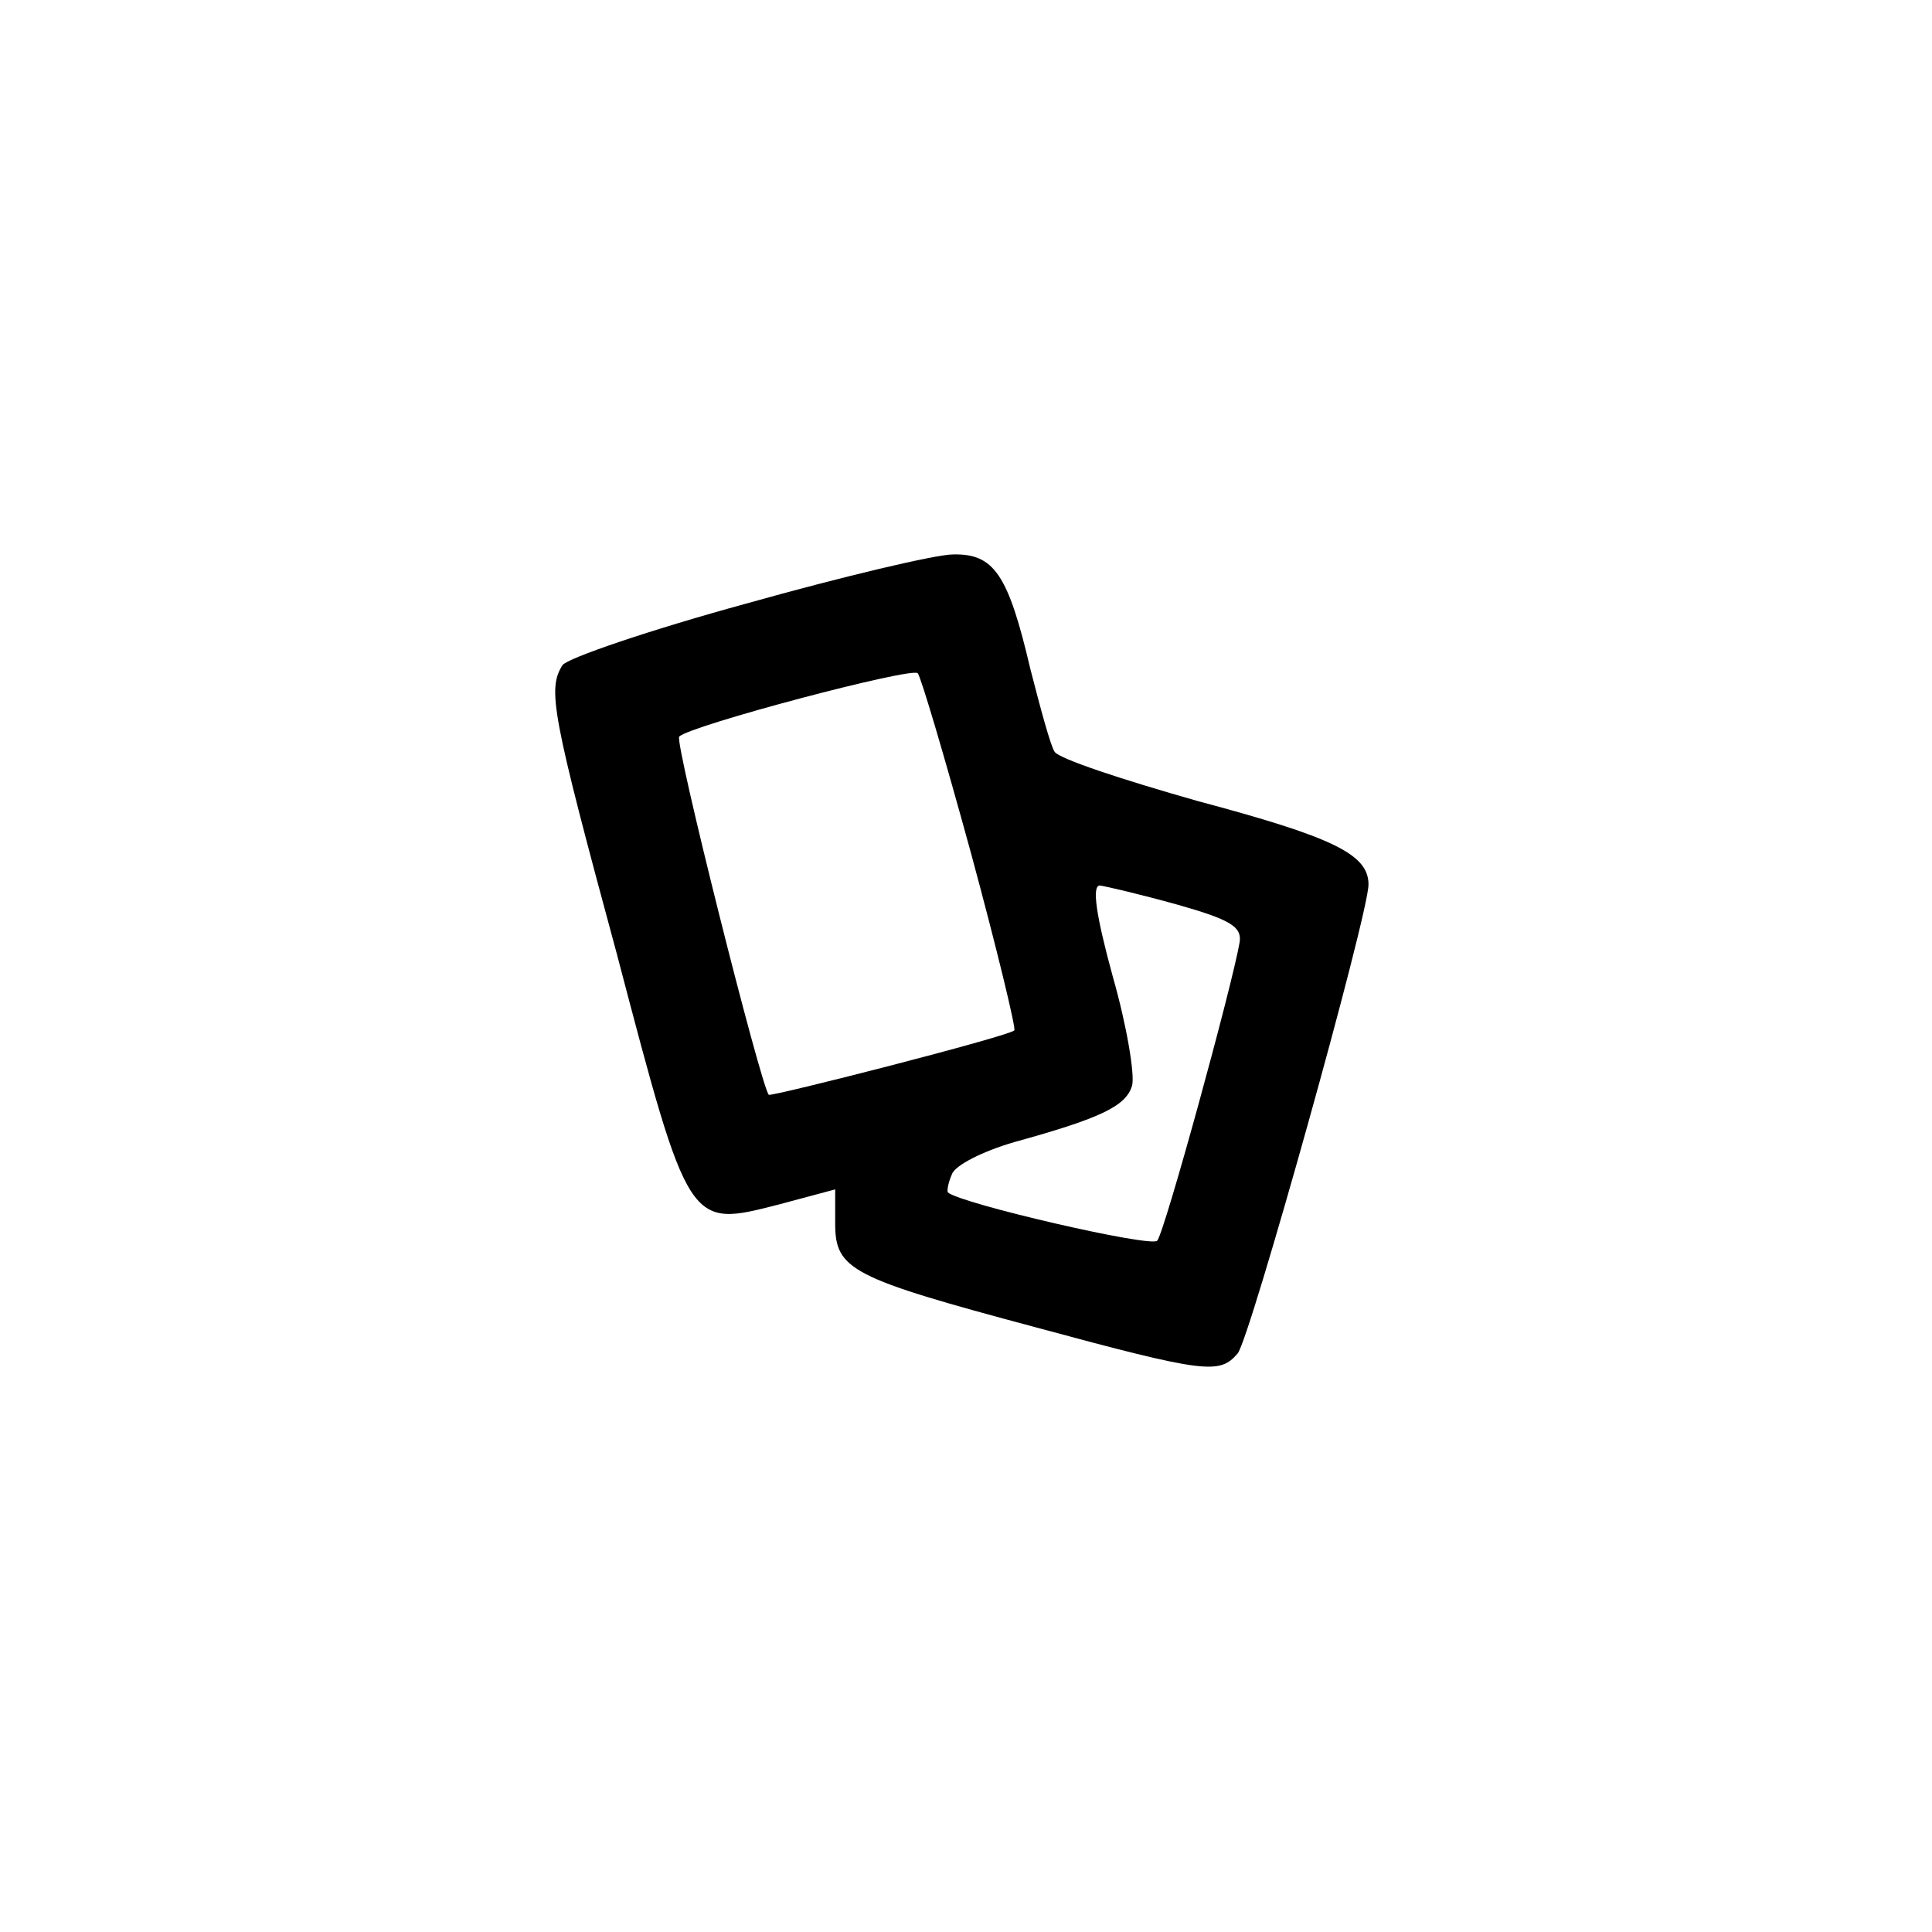 <?xml version="1.0" standalone="no"?>
<!DOCTYPE svg PUBLIC "-//W3C//DTD SVG 20010904//EN"
 "http://www.w3.org/TR/2001/REC-SVG-20010904/DTD/svg10.dtd">
<svg version="1.0" xmlns="http://www.w3.org/2000/svg"
 width="192pt" height="192pt" viewBox="0 0 192 192"
 preserveAspectRatio="xMidYMid meet">
<g transform="translate(0,192) scale(0.1,-0.1)"
fill="#000000" stroke="none">
811 c445 -92 729 -532 635 -987 -62 -301 -295 -546 -601 -630 -91 -26 -329
-26 -420 0 -291 80 -516 305 -596 596 -26 91 -26 329 0 420 120 433 542 692
982 601z"/>
<path d="M741 1320 c-95 -26 -177 -54 -182 -61 -15 -24 -11 -47 54 -287 72
-274 71 -272 161 -249 l56 15 0 -34 c0 -46 16 -54 199 -103 170 -46 183 -47
201 -26 12 14 130 436 130 466 0 30 -35 47 -170 83 -74 21 -138 42 -142 49 -4
6 -14 43 -24 82 -22 94 -36 115 -77 114 -17 0 -110 -22 -206 -49z m224 -248
c26 -96 45 -175 43 -176 -6 -6 -241 -66 -244 -64 -8 9 -94 351 -89 356 11 11
230 69 237 63 3 -3 27 -84 53 -179z m205 -51 c53 -15 64 -22 62 -37 -7 -42
-75 -290 -82 -297 -6 -7 -196 37 -208 48 -1 1 0 9 4 18 3 9 31 23 62 32 87 24
111 36 117 56 3 10 -5 59 -19 108 -17 62 -21 91 -13 91 7 -1 41 -9 77 -19z"/>
</g>
</svg>
